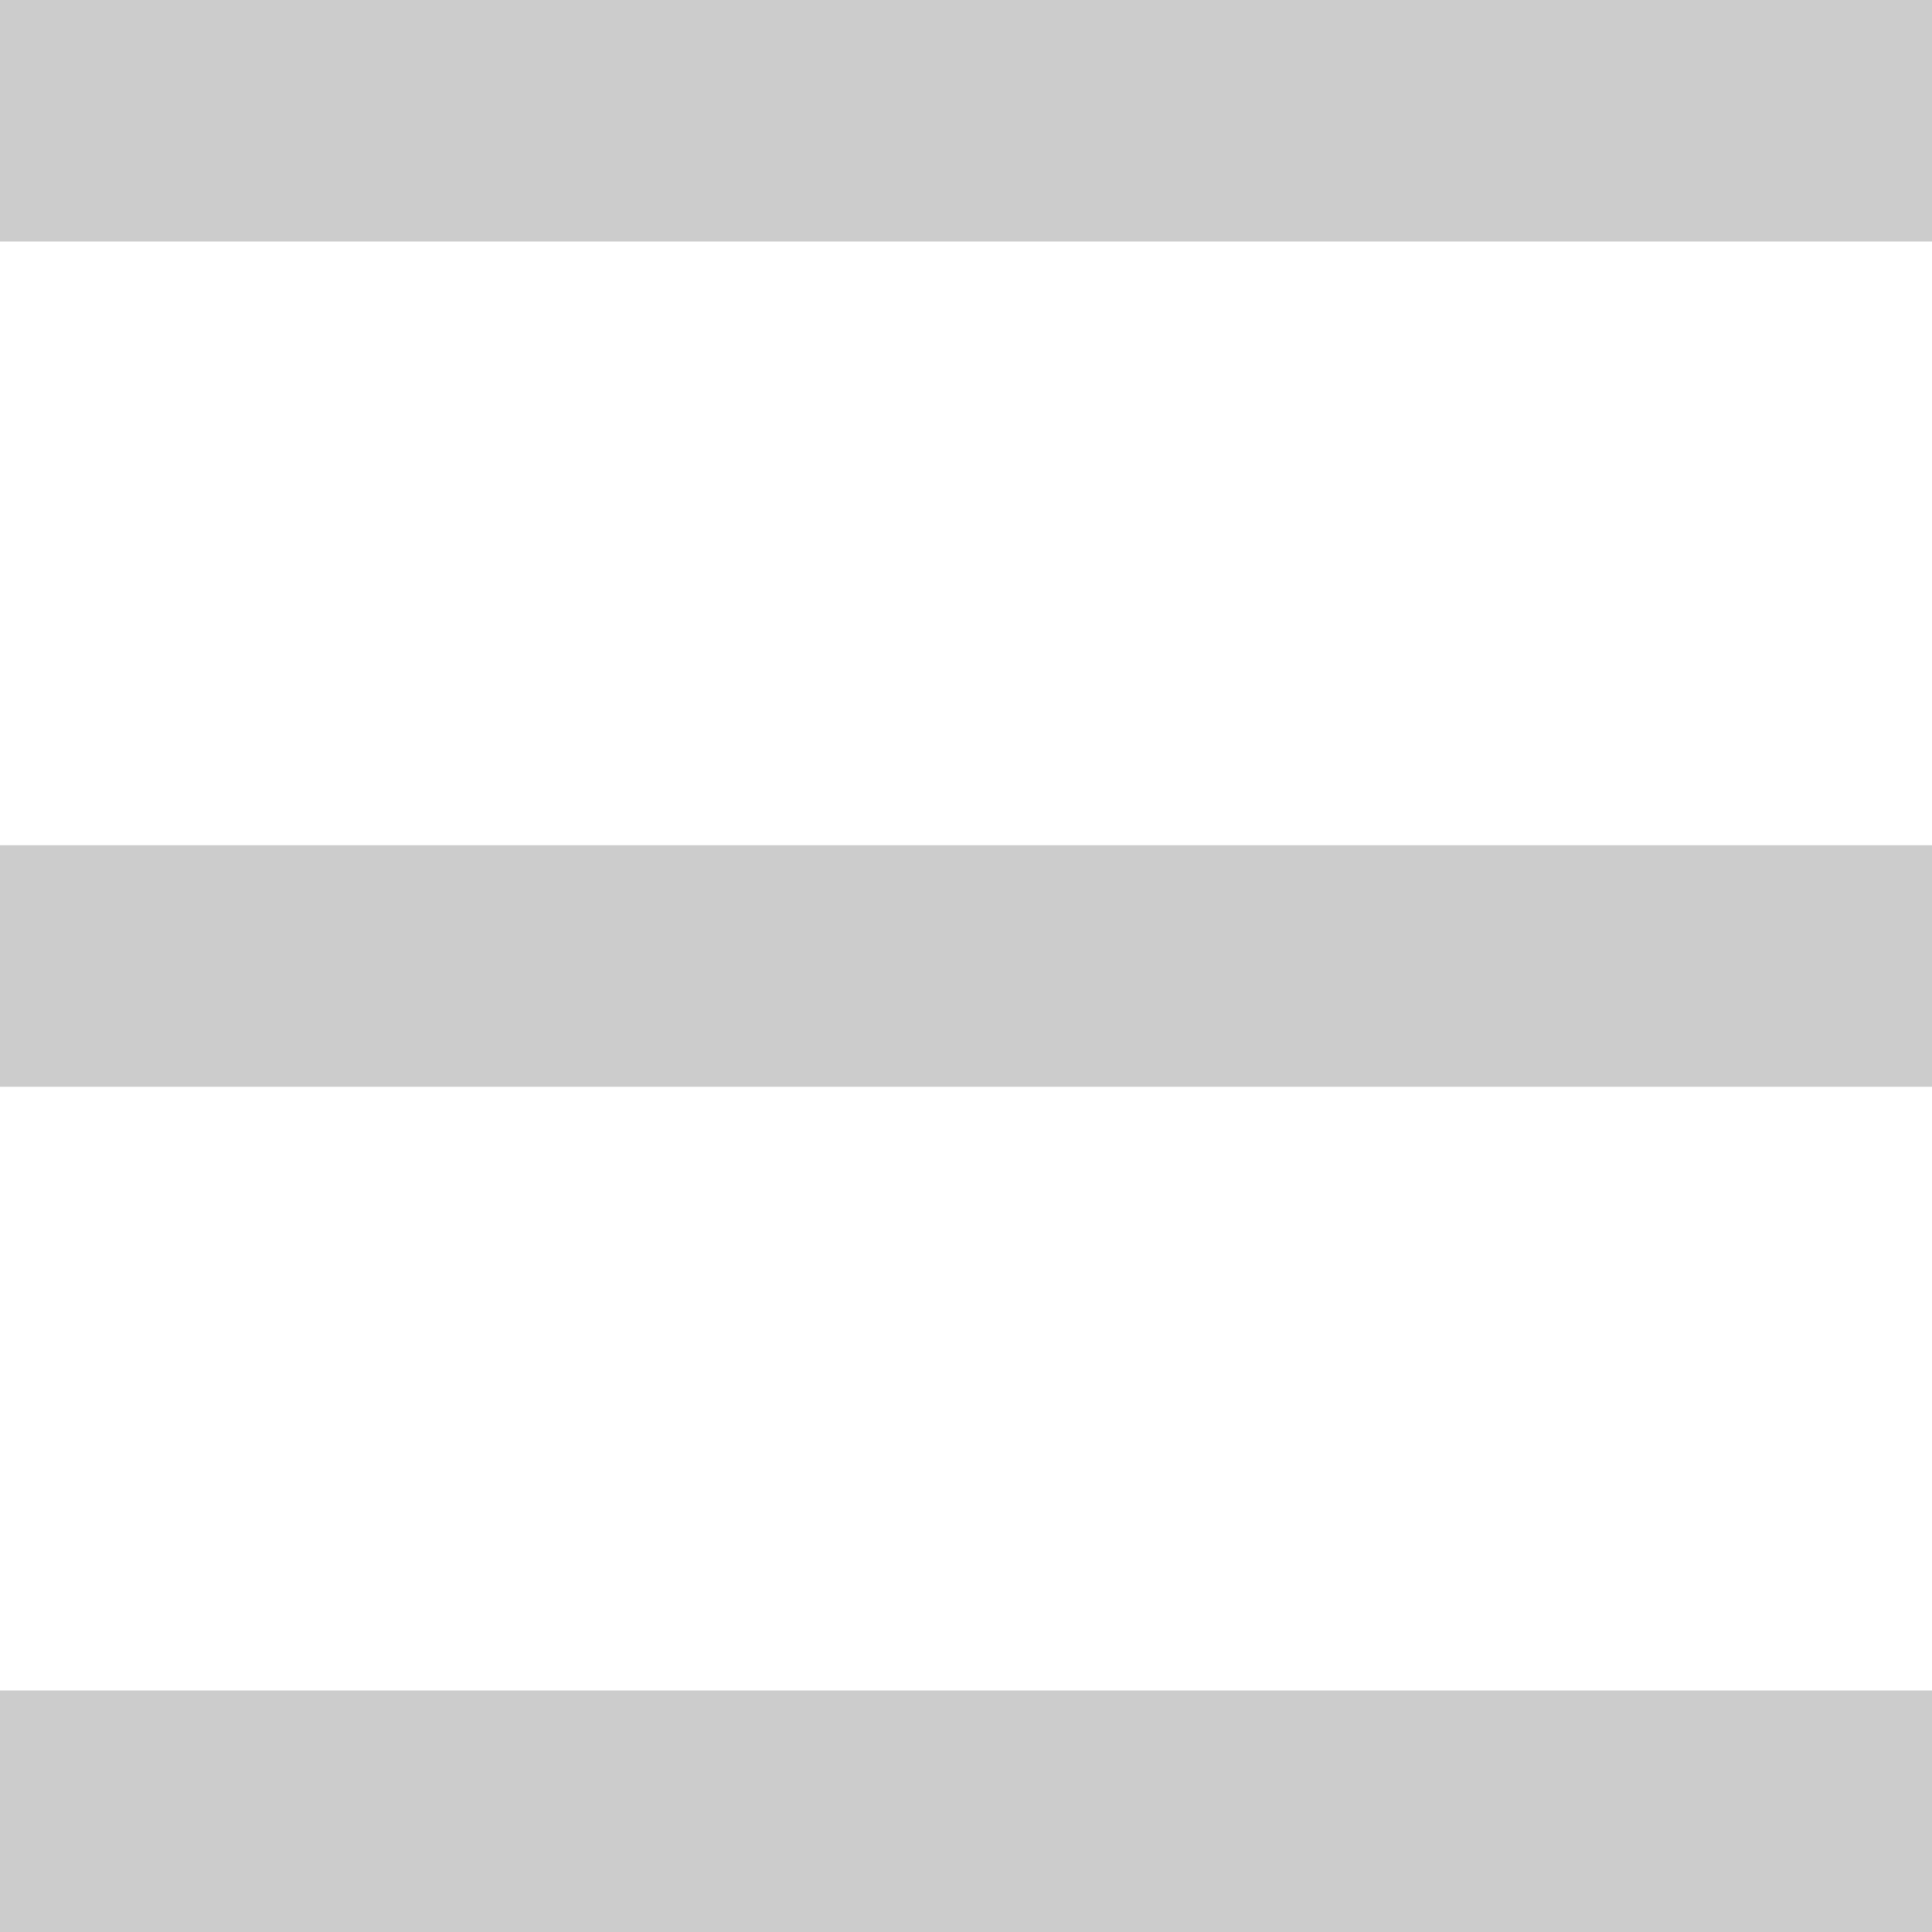 <svg xmlns="http://www.w3.org/2000/svg" width="12" height="12" viewBox="0 0 12 12">
  <defs>
    <style>
      .cls-1 {
        fill: #ccc;
        fill-rule: evenodd;
      }
    </style>
  </defs>
  <path id="icon_copy_3" data-name="icon copy 3" class="cls-1" d="M254,382v1.5h12V382H254Zm0,6.75h12v-1.5H254v1.5Zm0,5.25h12v-1.5H254V394Z" transform="translate(-254 -382)"/>
</svg>
